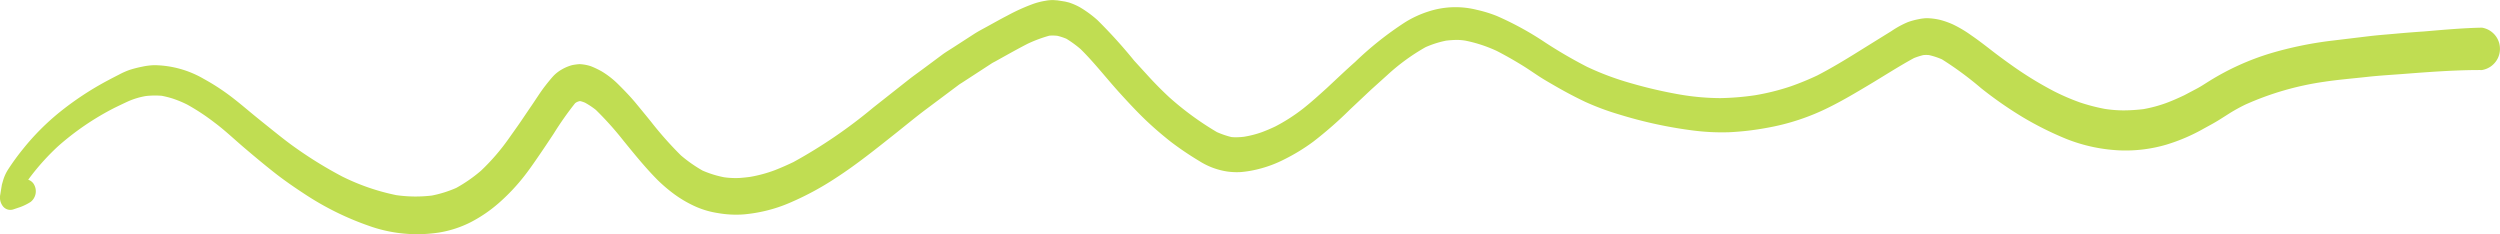 <svg xmlns="http://www.w3.org/2000/svg" width="228.799" height="21.426" viewBox="0 0 228.799 21.426">
  <path id="Trazado_2699" data-name="Trazado 2699" d="M286.666,221.86c-.821.075-1.645.134-2.465.233l-3.4.41a34.063,34.063,0,0,0-5.571,1.151,23.555,23.555,0,0,0-5.635,2.557c-.355.22-.707.458-1.074.653l-1.186.627c-.561.266-1.124.517-1.7.728a12.412,12.412,0,0,1-2.047.545,15.985,15.985,0,0,1-1.809.115,11.43,11.43,0,0,1-1.716-.136,16.992,16.992,0,0,1-2.3-.6,20.365,20.365,0,0,1-2.341-1.009,32.655,32.655,0,0,1-3.811-2.331c-.58-.41-1.155-.829-1.721-1.263-.683-.527-1.357-1.056-2.063-1.538a11.06,11.06,0,0,0-1.674-.994,7.659,7.659,0,0,0-1.156-.41,5.971,5.971,0,0,0-1.208-.158,3.949,3.949,0,0,0-.721.083,6.528,6.528,0,0,0-1.025.274,8.363,8.363,0,0,0-1.516.827q-1.486.919-2.969,1.841c-1.251.781-2.515,1.544-3.811,2.215a25.428,25.428,0,0,1-2.409.99,21.186,21.186,0,0,1-3.277.821,24.566,24.566,0,0,1-3.2.265,22.478,22.478,0,0,1-3.625-.317,41.866,41.866,0,0,1-4.518-1.04,25.7,25.7,0,0,1-4.049-1.51,42.685,42.685,0,0,1-3.839-2.234,28.268,28.268,0,0,0-4.409-2.415,11.856,11.856,0,0,0-1.863-.571,7.964,7.964,0,0,0-4.422.166,9.5,9.5,0,0,0-2.127.987,30.377,30.377,0,0,0-4.565,3.627c-.881.776-1.737,1.6-2.6,2.4-.723.653-1.442,1.307-2.2,1.9a16.432,16.432,0,0,1-2.5,1.6c-.4.191-.808.365-1.223.52a9.121,9.121,0,0,1-1.662.425,6.147,6.147,0,0,1-.666.044,3.793,3.793,0,0,1-.478-.021,7.926,7.926,0,0,1-1.317-.453,27.469,27.469,0,0,1-4.375-3.2c-.66-.616-1.3-1.257-1.913-1.933q-.647-.706-1.292-1.414a45.938,45.938,0,0,0-3.351-3.7,10.119,10.119,0,0,0-1.61-1.178,5.7,5.7,0,0,0-1-.434l-.338-.083-.709-.113c-.115-.007-.229-.016-.344-.025q-.064,0-.128,0a3.209,3.209,0,0,0-.633.064,6.406,6.406,0,0,0-1.2.314,17.639,17.639,0,0,0-2.274,1.035c-.608.312-1.206.651-1.808.981-.423.234-.855.454-1.264.719l-1.936,1.251c-.324.209-.655.407-.969.639q-.874.651-1.749,1.3c-.44.326-.888.641-1.32.981l-3.249,2.562a45.689,45.689,0,0,1-7.292,4.977c-.572.273-1.148.529-1.735.756a12.5,12.5,0,0,1-2.227.6c-.319.043-.636.076-.96.1A7.619,7.619,0,0,1,133.7,235a9.45,9.45,0,0,1-1.97-.611A12.828,12.828,0,0,1,129.748,233a32.837,32.837,0,0,1-2.743-3.09c-.434-.538-.873-1.069-1.31-1.6-.524-.641-1.093-1.228-1.668-1.8a7.947,7.947,0,0,0-1.53-1.2,8.081,8.081,0,0,0-.99-.473,3.866,3.866,0,0,0-1.039-.191,5.254,5.254,0,0,0-.673.089,3.888,3.888,0,0,0-.927.384,3.359,3.359,0,0,0-.828.647c-.247.279-.482.567-.713.865-.441.565-.831,1.2-1.24,1.795-.323.471-.642.947-.964,1.421-.374.551-.766,1.087-1.147,1.631a19.521,19.521,0,0,1-2.531,2.924,13.409,13.409,0,0,1-2.261,1.571,10.6,10.6,0,0,1-2.235.7,12.582,12.582,0,0,1-3.244-.036,20.117,20.117,0,0,1-4.966-1.711,37.87,37.87,0,0,1-4.231-2.6c-.707-.495-1.389-1.037-2.068-1.581s-1.369-1.094-2.045-1.654-1.358-1.139-2.068-1.66a20.064,20.064,0,0,0-2.249-1.435,9.219,9.219,0,0,0-4.558-1.255,6.3,6.3,0,0,0-1.1.142,10.053,10.053,0,0,0-1.135.292,6.966,6.966,0,0,0-.982.438c-.349.176-.7.359-1.043.543a27.964,27.964,0,0,0-4.346,2.864,22.2,22.2,0,0,0-3.391,3.405,21.332,21.332,0,0,0-1.338,1.838,3.861,3.861,0,0,0-.46.983l-.123.423c-.05.3-.1.6-.147.9a1.311,1.311,0,0,0,.245,1.09.86.86,0,0,0,.926.288c.228-.076.456-.153.684-.231a5.02,5.02,0,0,0,.924-.462,1.24,1.24,0,0,0,.34-1.529.935.935,0,0,0-.565-.5,21.325,21.325,0,0,1,2.755-3.084,24.77,24.77,0,0,1,5.163-3.506c.413-.2.828-.4,1.246-.592a6.872,6.872,0,0,1,1.612-.479,7.658,7.658,0,0,1,1.449-.021,9.48,9.48,0,0,1,.959.24,9.936,9.936,0,0,1,1.366.563,19.787,19.787,0,0,1,2.5,1.647c.942.7,1.811,1.531,2.715,2.3s1.788,1.507,2.7,2.228,1.847,1.366,2.8,1.99a26.4,26.4,0,0,0,5.839,2.906,13.139,13.139,0,0,0,6.461.646,9.956,9.956,0,0,0,2.924-.946,12.937,12.937,0,0,0,2.557-1.74,18.123,18.123,0,0,0,2.391-2.535c.388-.5.748-1.012,1.107-1.535.524-.756,1.035-1.522,1.544-2.292a29.7,29.7,0,0,1,1.965-2.793,1.763,1.763,0,0,1,.165-.108,2.222,2.222,0,0,1,.237-.083c.026,0,.051,0,.078,0a2.971,2.971,0,0,1,.423.142,7,7,0,0,1,.995.66,29.215,29.215,0,0,1,2.512,2.8c1.018,1.249,2.027,2.5,3.148,3.626a14.341,14.341,0,0,0,1.542,1.308,10.8,10.8,0,0,0,2,1.148,8.032,8.032,0,0,0,1.973.562,9.484,9.484,0,0,0,2.387.118,13.838,13.838,0,0,0,1.982-.327,13.355,13.355,0,0,0,2.317-.782,26.715,26.715,0,0,0,4.1-2.221c1.933-1.251,3.753-2.72,5.58-4.169.873-.694,1.737-1.411,2.624-2.076l3.051-2.282c.117-.087.246-.159.366-.239q.522-.338,1.043-.678l1.589-1.034c.1-.069.217-.123.326-.182.372-.208.745-.414,1.117-.622.625-.346,1.249-.689,1.882-1.013a12.584,12.584,0,0,1,1.956-.727,3.039,3.039,0,0,1,.406-.012c.113,0,.226.011.339.023a5.594,5.594,0,0,1,.817.266,9.861,9.861,0,0,1,1.317.959c1.277,1.259,2.4,2.725,3.621,4.062.763.839,1.526,1.66,2.337,2.435.733.7,1.5,1.353,2.282,1.971a28.486,28.486,0,0,0,2.607,1.763,6.589,6.589,0,0,0,2.6.968,6.336,6.336,0,0,0,1.2.046,9.724,9.724,0,0,0,1.546-.256,11.03,11.03,0,0,0,2.5-.937,17.571,17.571,0,0,0,2.631-1.62,36.115,36.115,0,0,0,3.321-2.914l1.913-1.8,1.518-1.367a18.9,18.9,0,0,1,3.479-2.534,8.946,8.946,0,0,1,1.885-.6,9.38,9.38,0,0,1,.938-.066,4.9,4.9,0,0,1,.831.066,12.832,12.832,0,0,1,2.88.947c.808.418,1.6.867,2.385,1.354.486.3.961.632,1.441.946s.955.584,1.438.863c.928.539,1.868,1.039,2.829,1.495a23.759,23.759,0,0,0,3.1,1.151,40,40,0,0,0,6.668,1.455,20.726,20.726,0,0,0,3.425.17,25.391,25.391,0,0,0,3.373-.393,20.761,20.761,0,0,0,5.838-1.937c1.2-.6,2.349-1.283,3.508-1.974,1.386-.825,2.753-1.713,4.164-2.482a6.562,6.562,0,0,1,.859-.274,2.923,2.923,0,0,1,.514,0,6.558,6.558,0,0,1,1.192.391,30.729,30.729,0,0,1,3.572,2.631,35.937,35.937,0,0,0,3.784,2.639,29.731,29.731,0,0,0,4.035,2.016,15.061,15.061,0,0,0,4.833,1.043,13.24,13.24,0,0,0,4.31-.523,16.711,16.711,0,0,0,3.479-1.5c.483-.263.966-.519,1.434-.817q.456-.287.909-.576a15.986,15.986,0,0,1,1.411-.774,26.957,26.957,0,0,1,7.169-2.081c1.323-.2,2.656-.307,3.984-.454,1.151-.127,2.309-.19,3.462-.28,2.339-.181,4.689-.356,7.035-.346a1.965,1.965,0,0,0,0-3.879c-1.781.035-3.559.2-5.335.35Q287.954,221.743,286.666,221.86ZM243.3,223.821l.138-.021h0Z" transform="translate(-67.428 -218.776)" fill="#c0dd52"/>
</svg>
